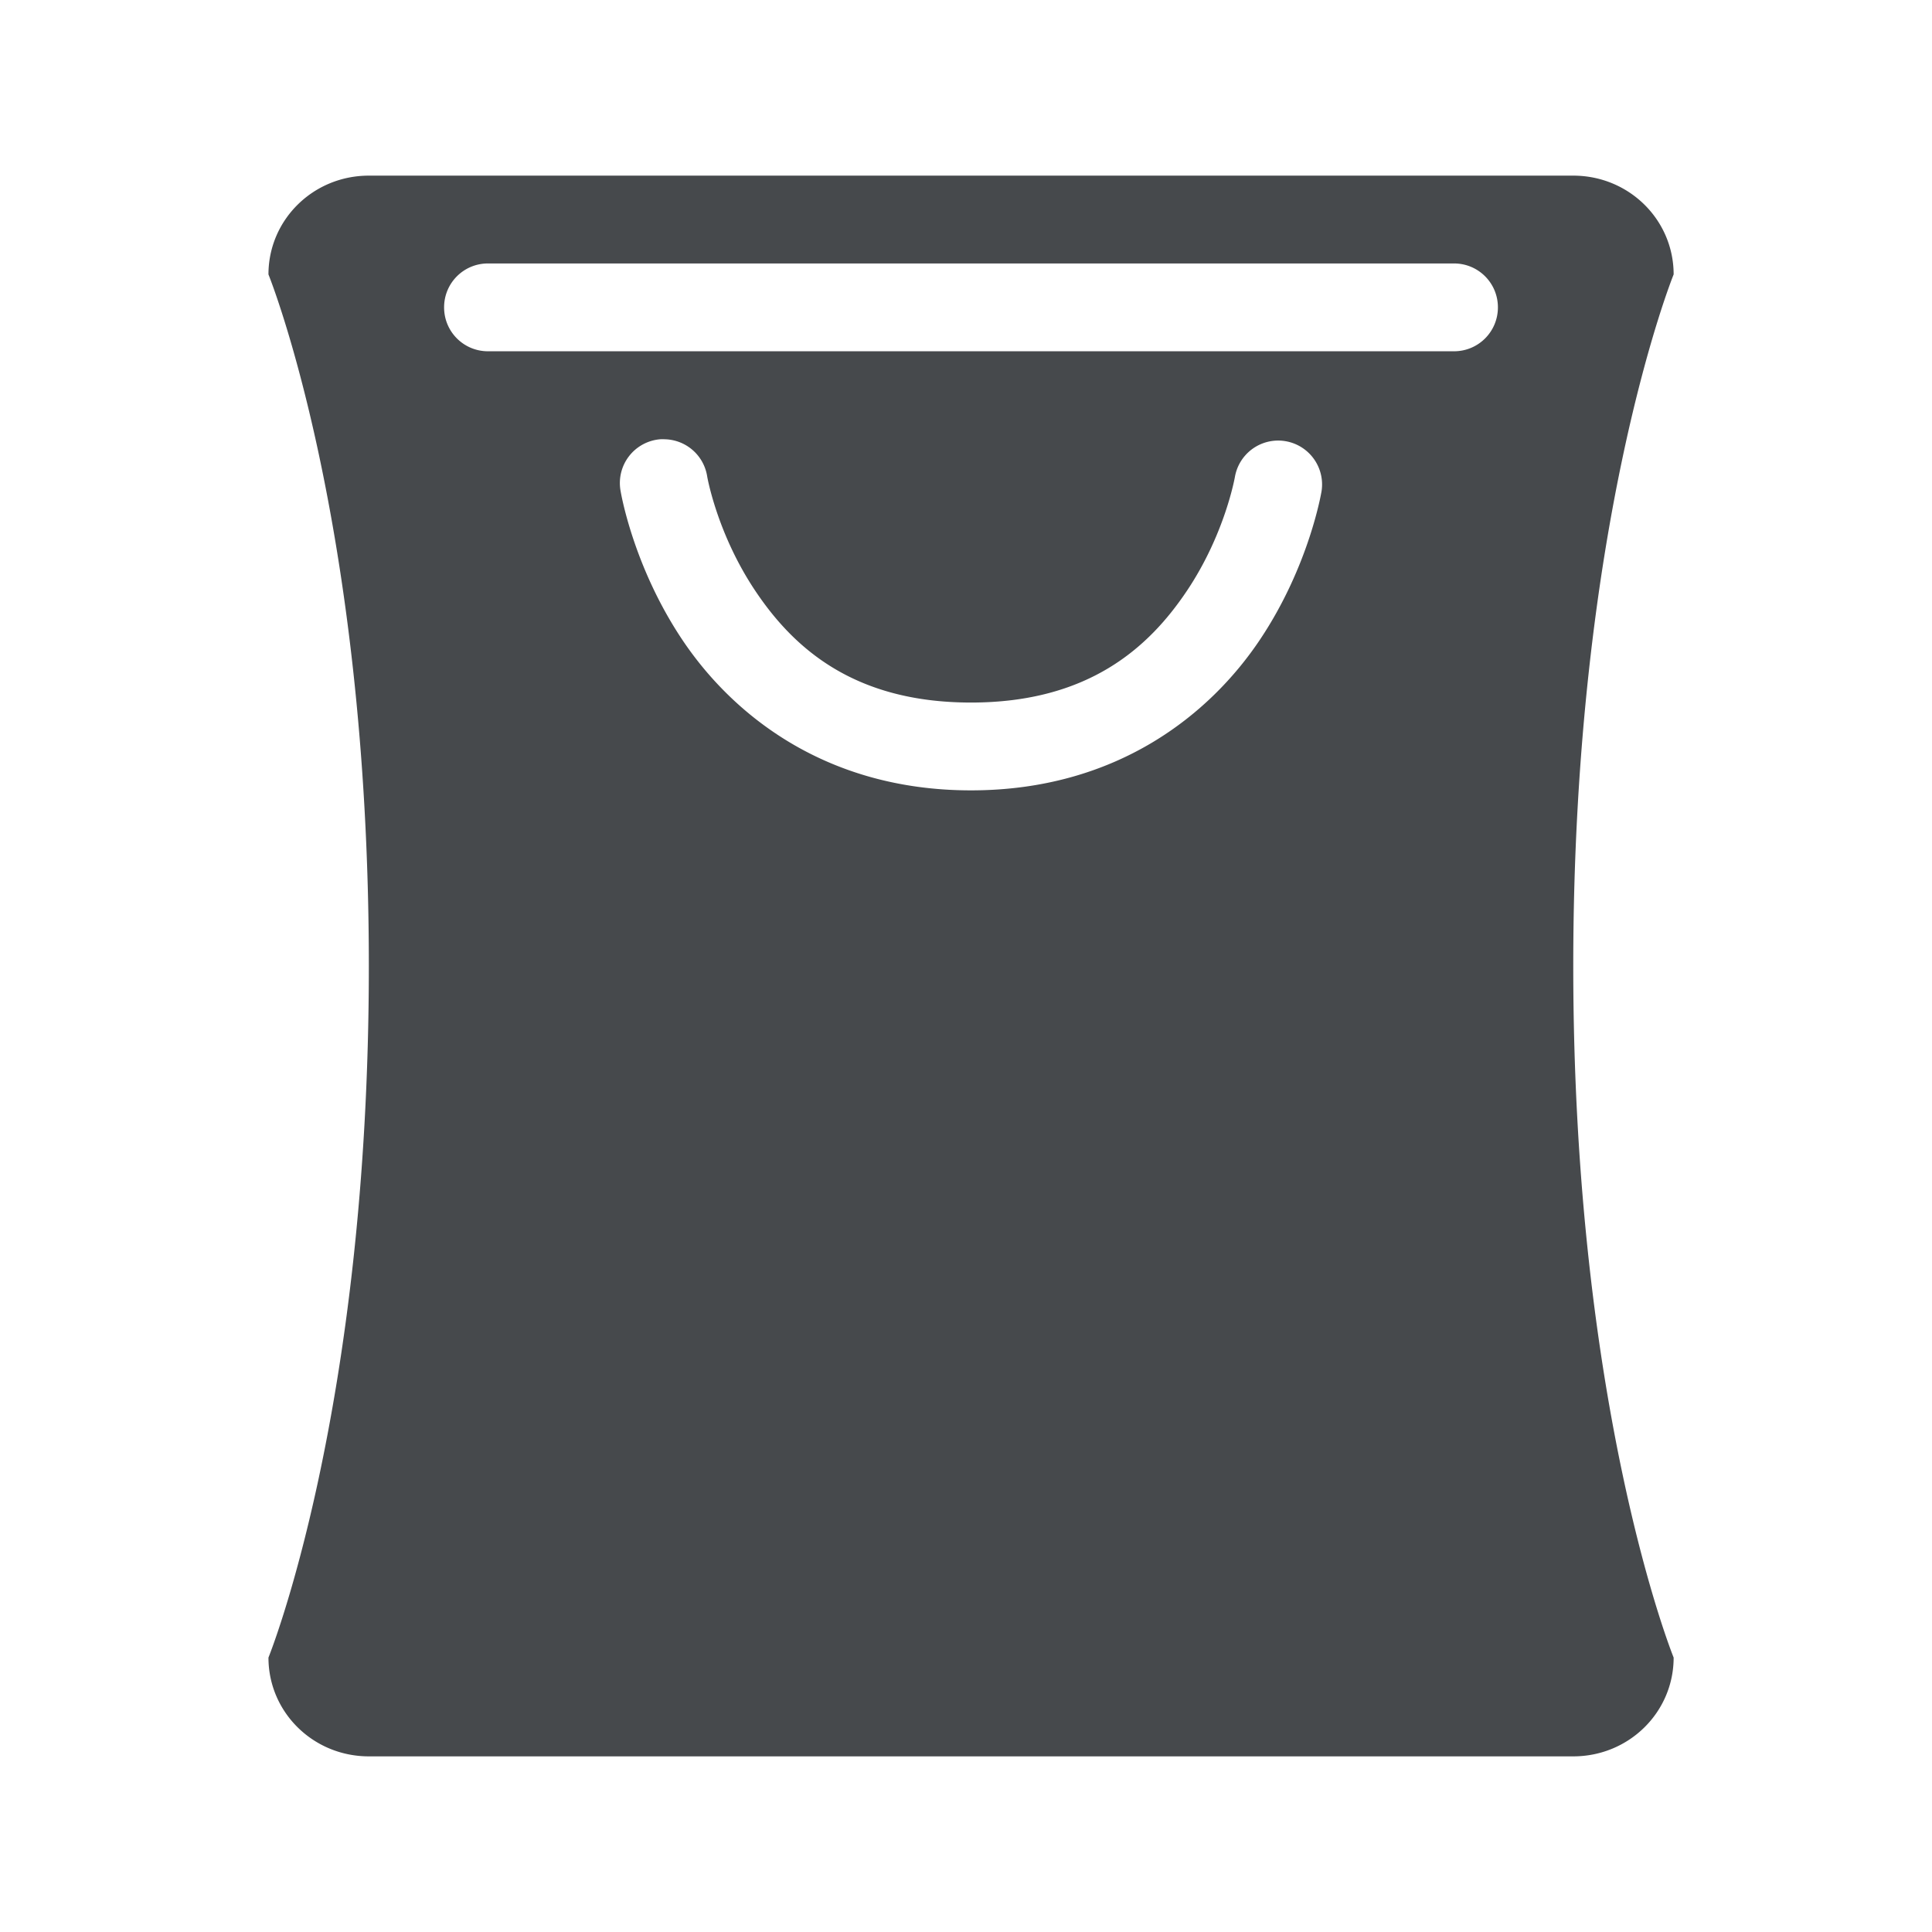 <?xml version="1.0" encoding="UTF-8"?>
<svg id="b" width="22" height="22" version="1.1" xmlns="http://www.w3.org/2000/svg" xmlns:cc="http://creativecommons.org/ns#" xmlns:dc="http://purl.org/dc/elements/1.1/" xmlns:rdf="http://www.w3.org/1999/02/22-rdf-syntax-ns#">
	<defs id="f">
		<style id="current-color-scheme" type="text/css">.ColorScheme-Text {color:#090d11;}.ColorScheme-Background{color:#ffffff;}</style>
	</defs>
	<path id="a" class="ColorScheme-Text" d="m4.2 2c-0.633 0-1.143 0.502-1.143 1.125 0 0 1.143 2.812 1.143 7.875s-1.143 7.875-1.143 7.875c0 0.623 0.51 1.125 1.143 1.125h13.715c0.633 0 1.143-0.502 1.143-1.125 0 0-1.143-2.812-1.143-7.875s1.143-7.875 1.143-7.875c0-0.623-0.51-1.125-1.143-1.125zm1.357 1h11c0.277 0 0.5 0.223 0.5 0.5s-0.223 0.5-0.5 0.5h-11c-0.277 0-0.5-0.223-0.5-0.5s0.223-0.5 0.5-0.5zm1.961 2.002a0.5 0.5 0 0 1 0.051 0 0.5 0.5 0 0 1 0.484 0.424s0.111 0.649 0.547 1.301 1.124 1.273 2.457 1.273c1.333 0 2.023-0.622 2.459-1.273s0.547-1.301 0.547-1.301a0.5 0.5 0 0 1 0.986 0.166s-0.137 0.848-0.701 1.691c-0.564 0.844-1.625 1.717-3.291 1.717-1.665 0-2.725-0.873-3.289-1.717-0.564-0.844-0.701-1.691-0.701-1.691a0.5 0.5 0 0 1 0.451-0.59z" style="fill-opacity:.75;fill:currentColor"/>
</svg>
